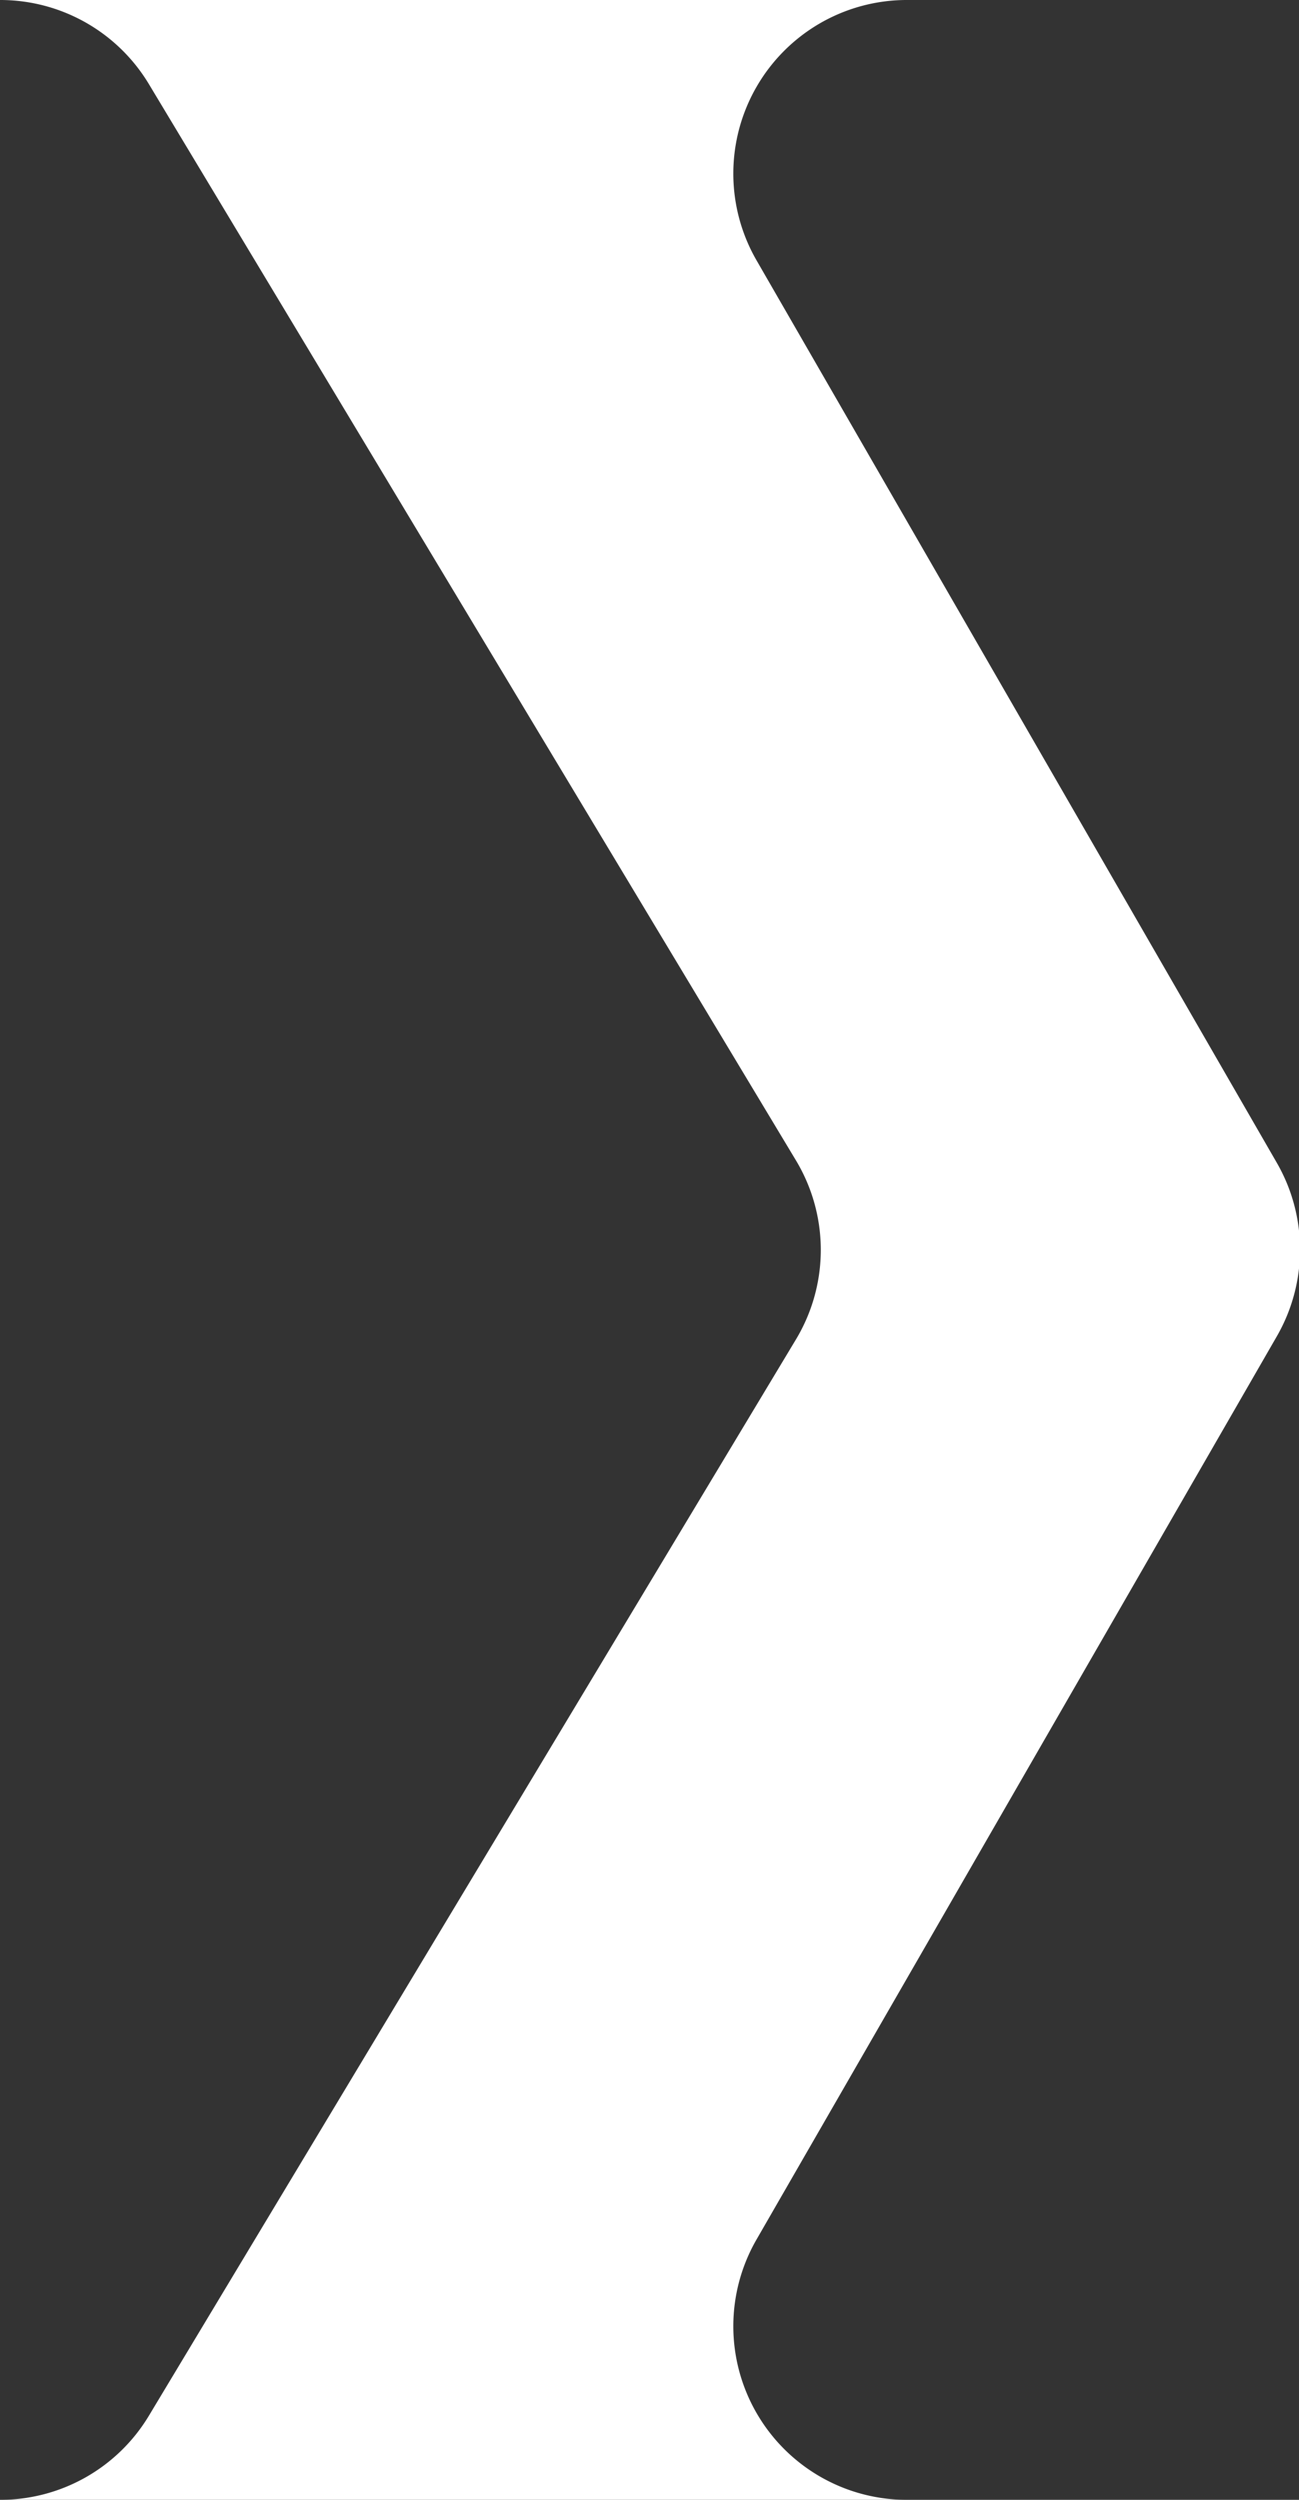 <svg xmlns="http://www.w3.org/2000/svg" viewBox="0 0 37.44 72"><rect x="0" y="0" width="37.44" height="72" fill="#333333" stroke="none"/><defs><style>.cls-1{fill:#fff;}</style></defs><title>Space-between-arrows01</title><g id="Layer_2" data-name="Layer 2"><g id="Layer_1-2" data-name="Layer 1"><path class="cls-1" d="M21.8,64.51A5,5,0,0,0,26.14,72H0a5,5,0,0,0,4.29-2.42l18.65-31a5,5,0,0,0,0-5.16L4.29,2.42A5,5,0,0,0,0,0H26.14A5,5,0,0,0,21.8,7.49l15,26a5,5,0,0,1,0,5Z"/></g></g></svg>